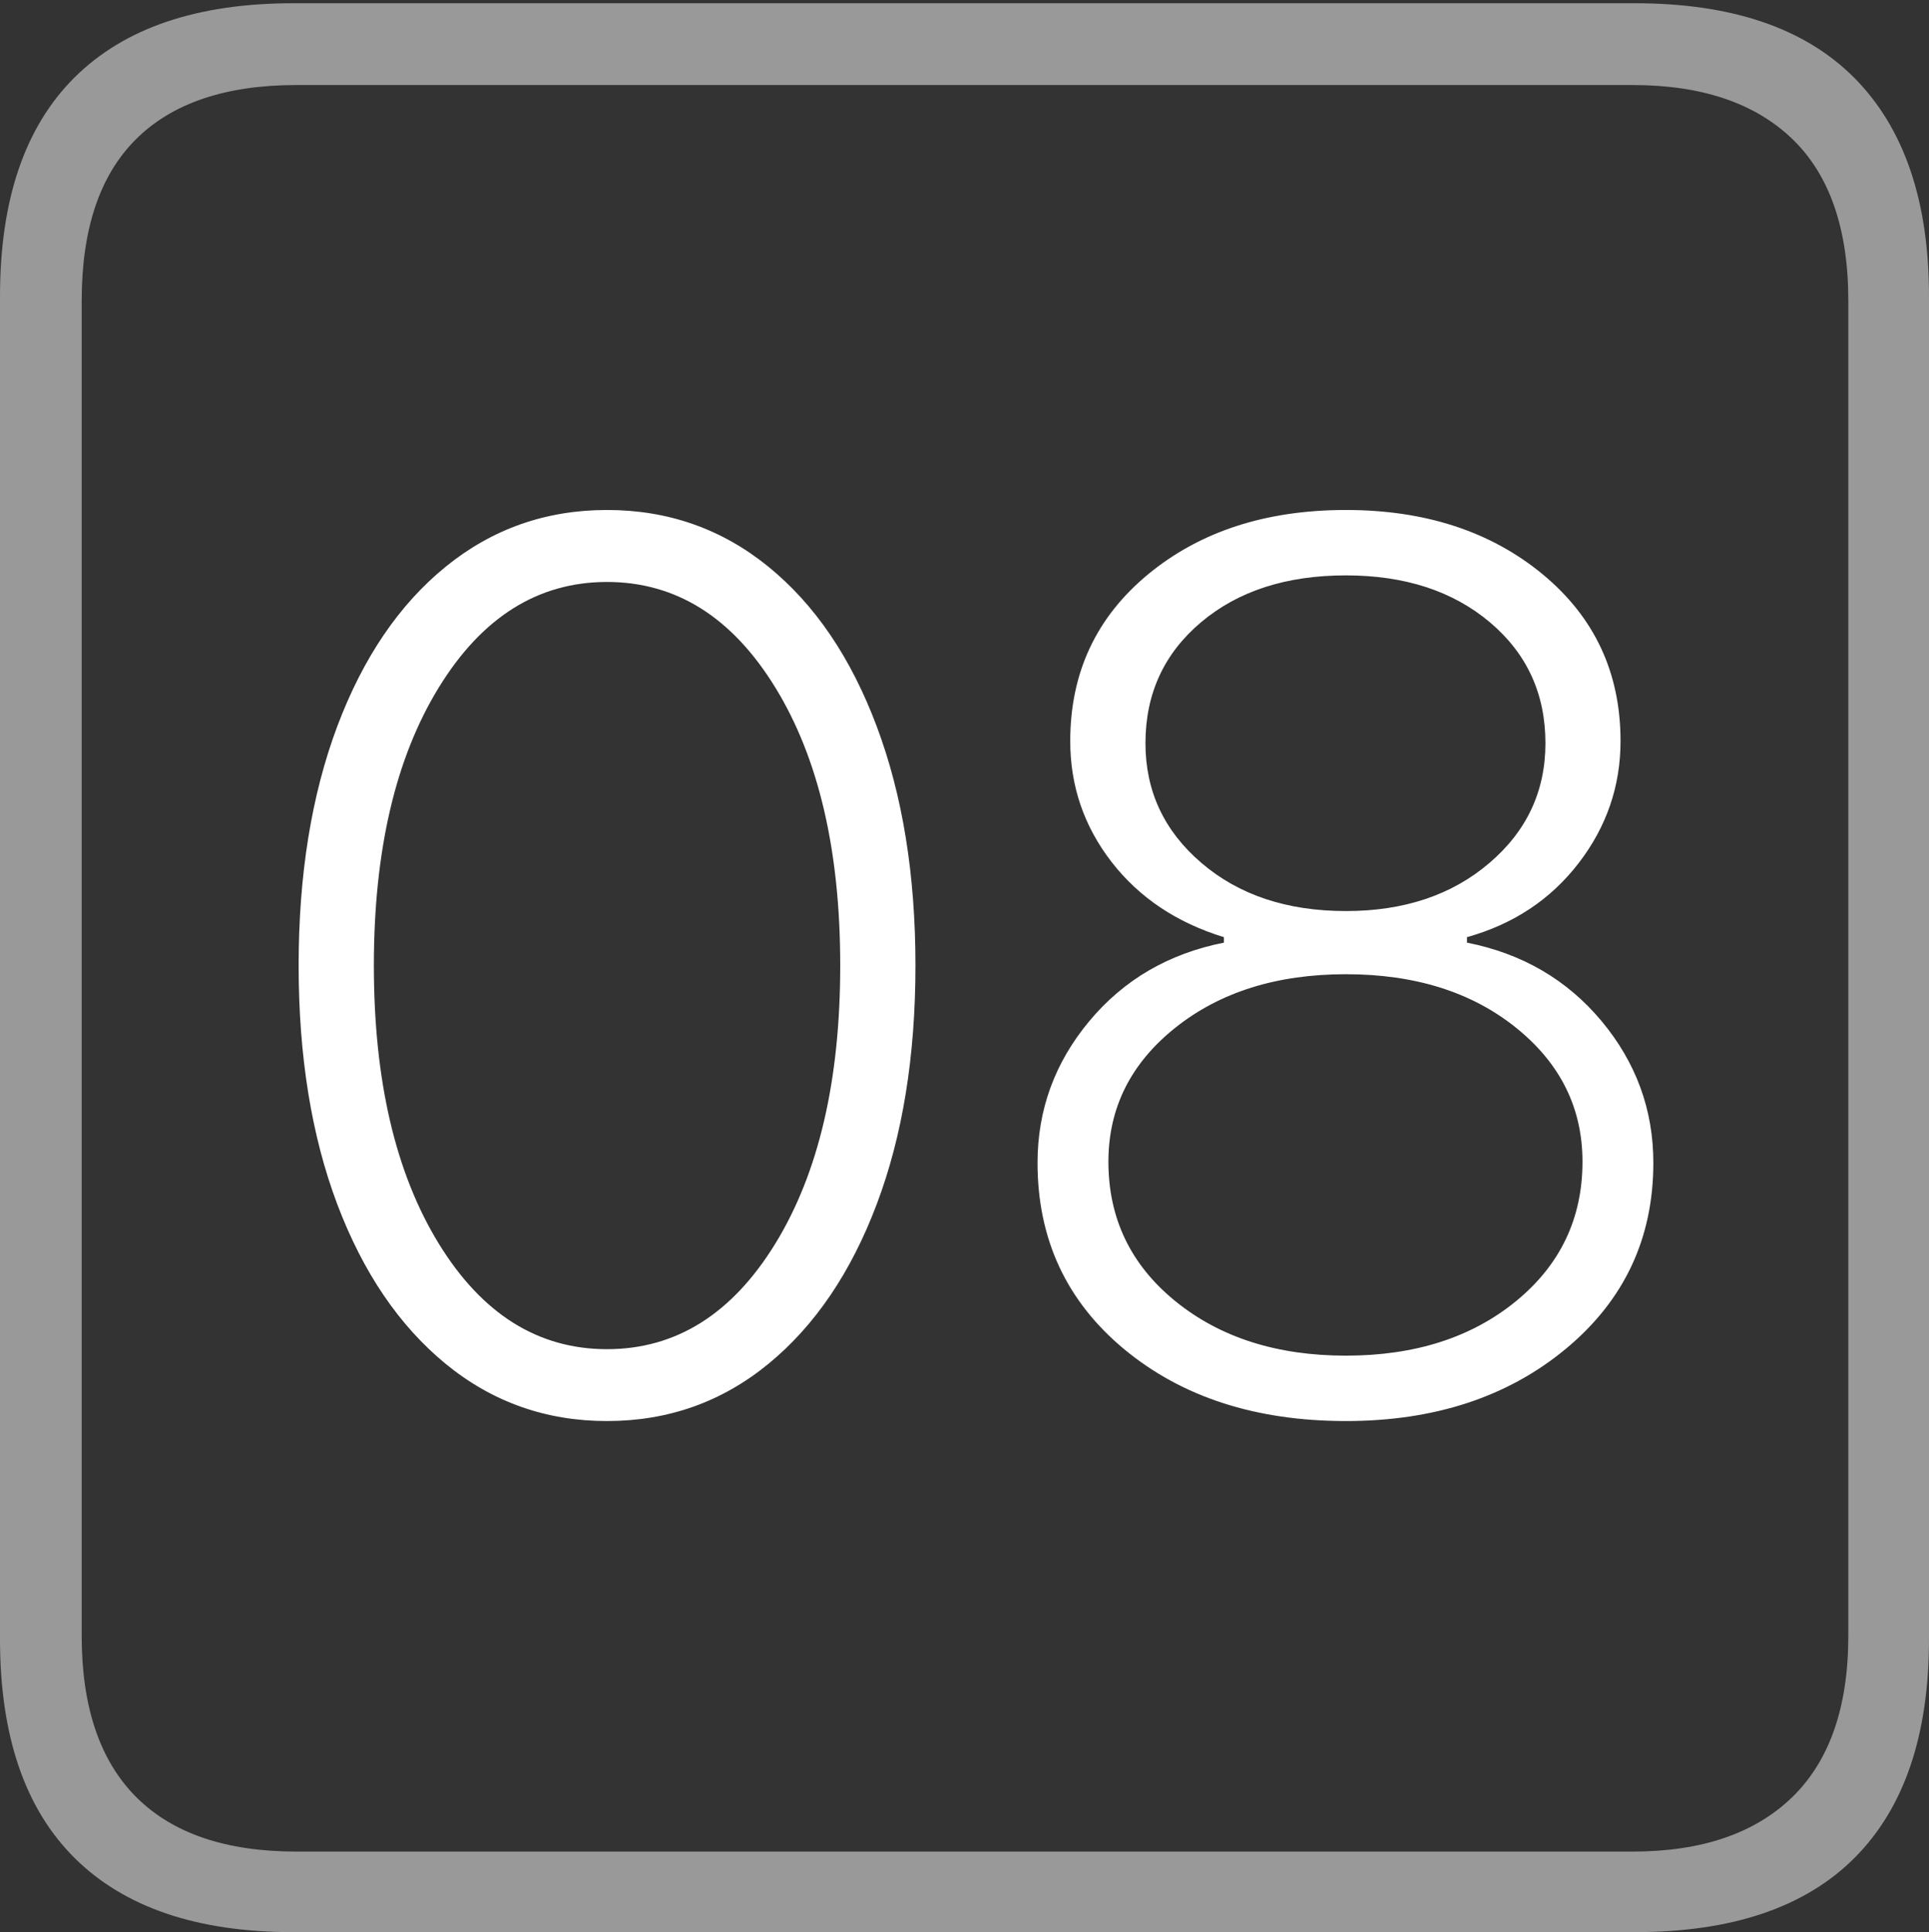 <?xml version="1.0" encoding="UTF-8"?>
<!--Generator: Apple Native CoreSVG 175-->
<!DOCTYPE svg
PUBLIC "-//W3C//DTD SVG 1.1//EN"
       "http://www.w3.org/Graphics/SVG/1.1/DTD/svg11.dtd">
<svg version="1.1" xmlns="http://www.w3.org/2000/svg" xmlns:xlink="http://www.w3.org/1999/xlink" width="17.285" height="17.314">
 <rect width="100%" height="100%" fill="#333333" stroke="none"/>
 <g>
  <rect height="17.314" opacity="0" width="17.285" x="0" y="0"/>
  <path d="M2.627 17.314L14.648 17.314Q15.957 17.314 16.621 16.645Q17.285 15.977 17.285 14.688L17.285 2.656Q17.285 1.377 16.621 0.703Q15.957 0.029 14.648 0.029L2.627 0.029Q1.338 0.029 0.669 0.693Q0 1.357 0 2.656L0 14.688Q0 15.986 0.669 16.65Q1.338 17.314 2.627 17.314ZM2.656 16.592Q1.709 16.592 1.221 16.104Q0.732 15.615 0.732 14.658L0.732 2.695Q0.732 1.729 1.221 1.245Q1.709 0.762 2.656 0.762L14.629 0.762Q15.557 0.762 16.06 1.245Q16.562 1.729 16.562 2.695L16.562 14.658Q16.562 15.615 16.06 16.104Q15.557 16.592 14.629 16.592Z" fill="rgba(255,255,255,0.5)"/>
  <path d="M5.439 12.734Q6.26 12.734 6.885 12.222Q7.51 11.709 7.856 10.791Q8.203 9.873 8.203 8.652Q8.203 7.432 7.856 6.509Q7.51 5.586 6.885 5.078Q6.26 4.57 5.439 4.57Q4.619 4.57 3.994 5.078Q3.369 5.586 3.022 6.509Q2.676 7.432 2.676 8.652Q2.676 9.873 3.022 10.791Q3.369 11.709 3.994 12.222Q4.619 12.734 5.439 12.734ZM5.439 12.09Q4.512 12.09 3.931 11.143Q3.35 10.195 3.35 8.652Q3.35 7.109 3.931 6.162Q4.512 5.215 5.439 5.215Q6.367 5.215 6.948 6.162Q7.529 7.109 7.529 8.652Q7.529 10.195 6.948 11.143Q6.367 12.09 5.439 12.09ZM12.06 12.734Q13.252 12.734 14.033 12.085Q14.815 11.435 14.815 10.42Q14.815 9.707 14.351 9.15Q13.887 8.594 13.145 8.447L13.145 8.398Q13.77 8.223 14.146 7.734Q14.521 7.246 14.521 6.641Q14.521 5.723 13.823 5.146Q13.125 4.57 12.06 4.57Q10.986 4.57 10.288 5.146Q9.59 5.723 9.59 6.641Q9.59 7.246 9.961 7.725Q10.332 8.203 10.967 8.398L10.967 8.447Q10.225 8.594 9.761 9.15Q9.297 9.707 9.297 10.42Q9.297 11.445 10.073 12.09Q10.85 12.734 12.06 12.734ZM12.06 12.148Q11.133 12.148 10.532 11.66Q9.932 11.172 9.932 10.41Q9.932 9.688 10.532 9.209Q11.133 8.73 12.06 8.73Q12.988 8.73 13.584 9.209Q14.18 9.688 14.18 10.41Q14.18 11.172 13.584 11.66Q12.988 12.148 12.06 12.148ZM12.06 8.164Q11.27 8.164 10.767 7.734Q10.264 7.305 10.264 6.66Q10.264 5.996 10.762 5.576Q11.26 5.156 12.06 5.156Q12.852 5.156 13.35 5.576Q13.848 5.996 13.848 6.66Q13.848 7.305 13.345 7.734Q12.842 8.164 12.06 8.164Z" fill="#ffffff"/>
 </g>
</svg>
